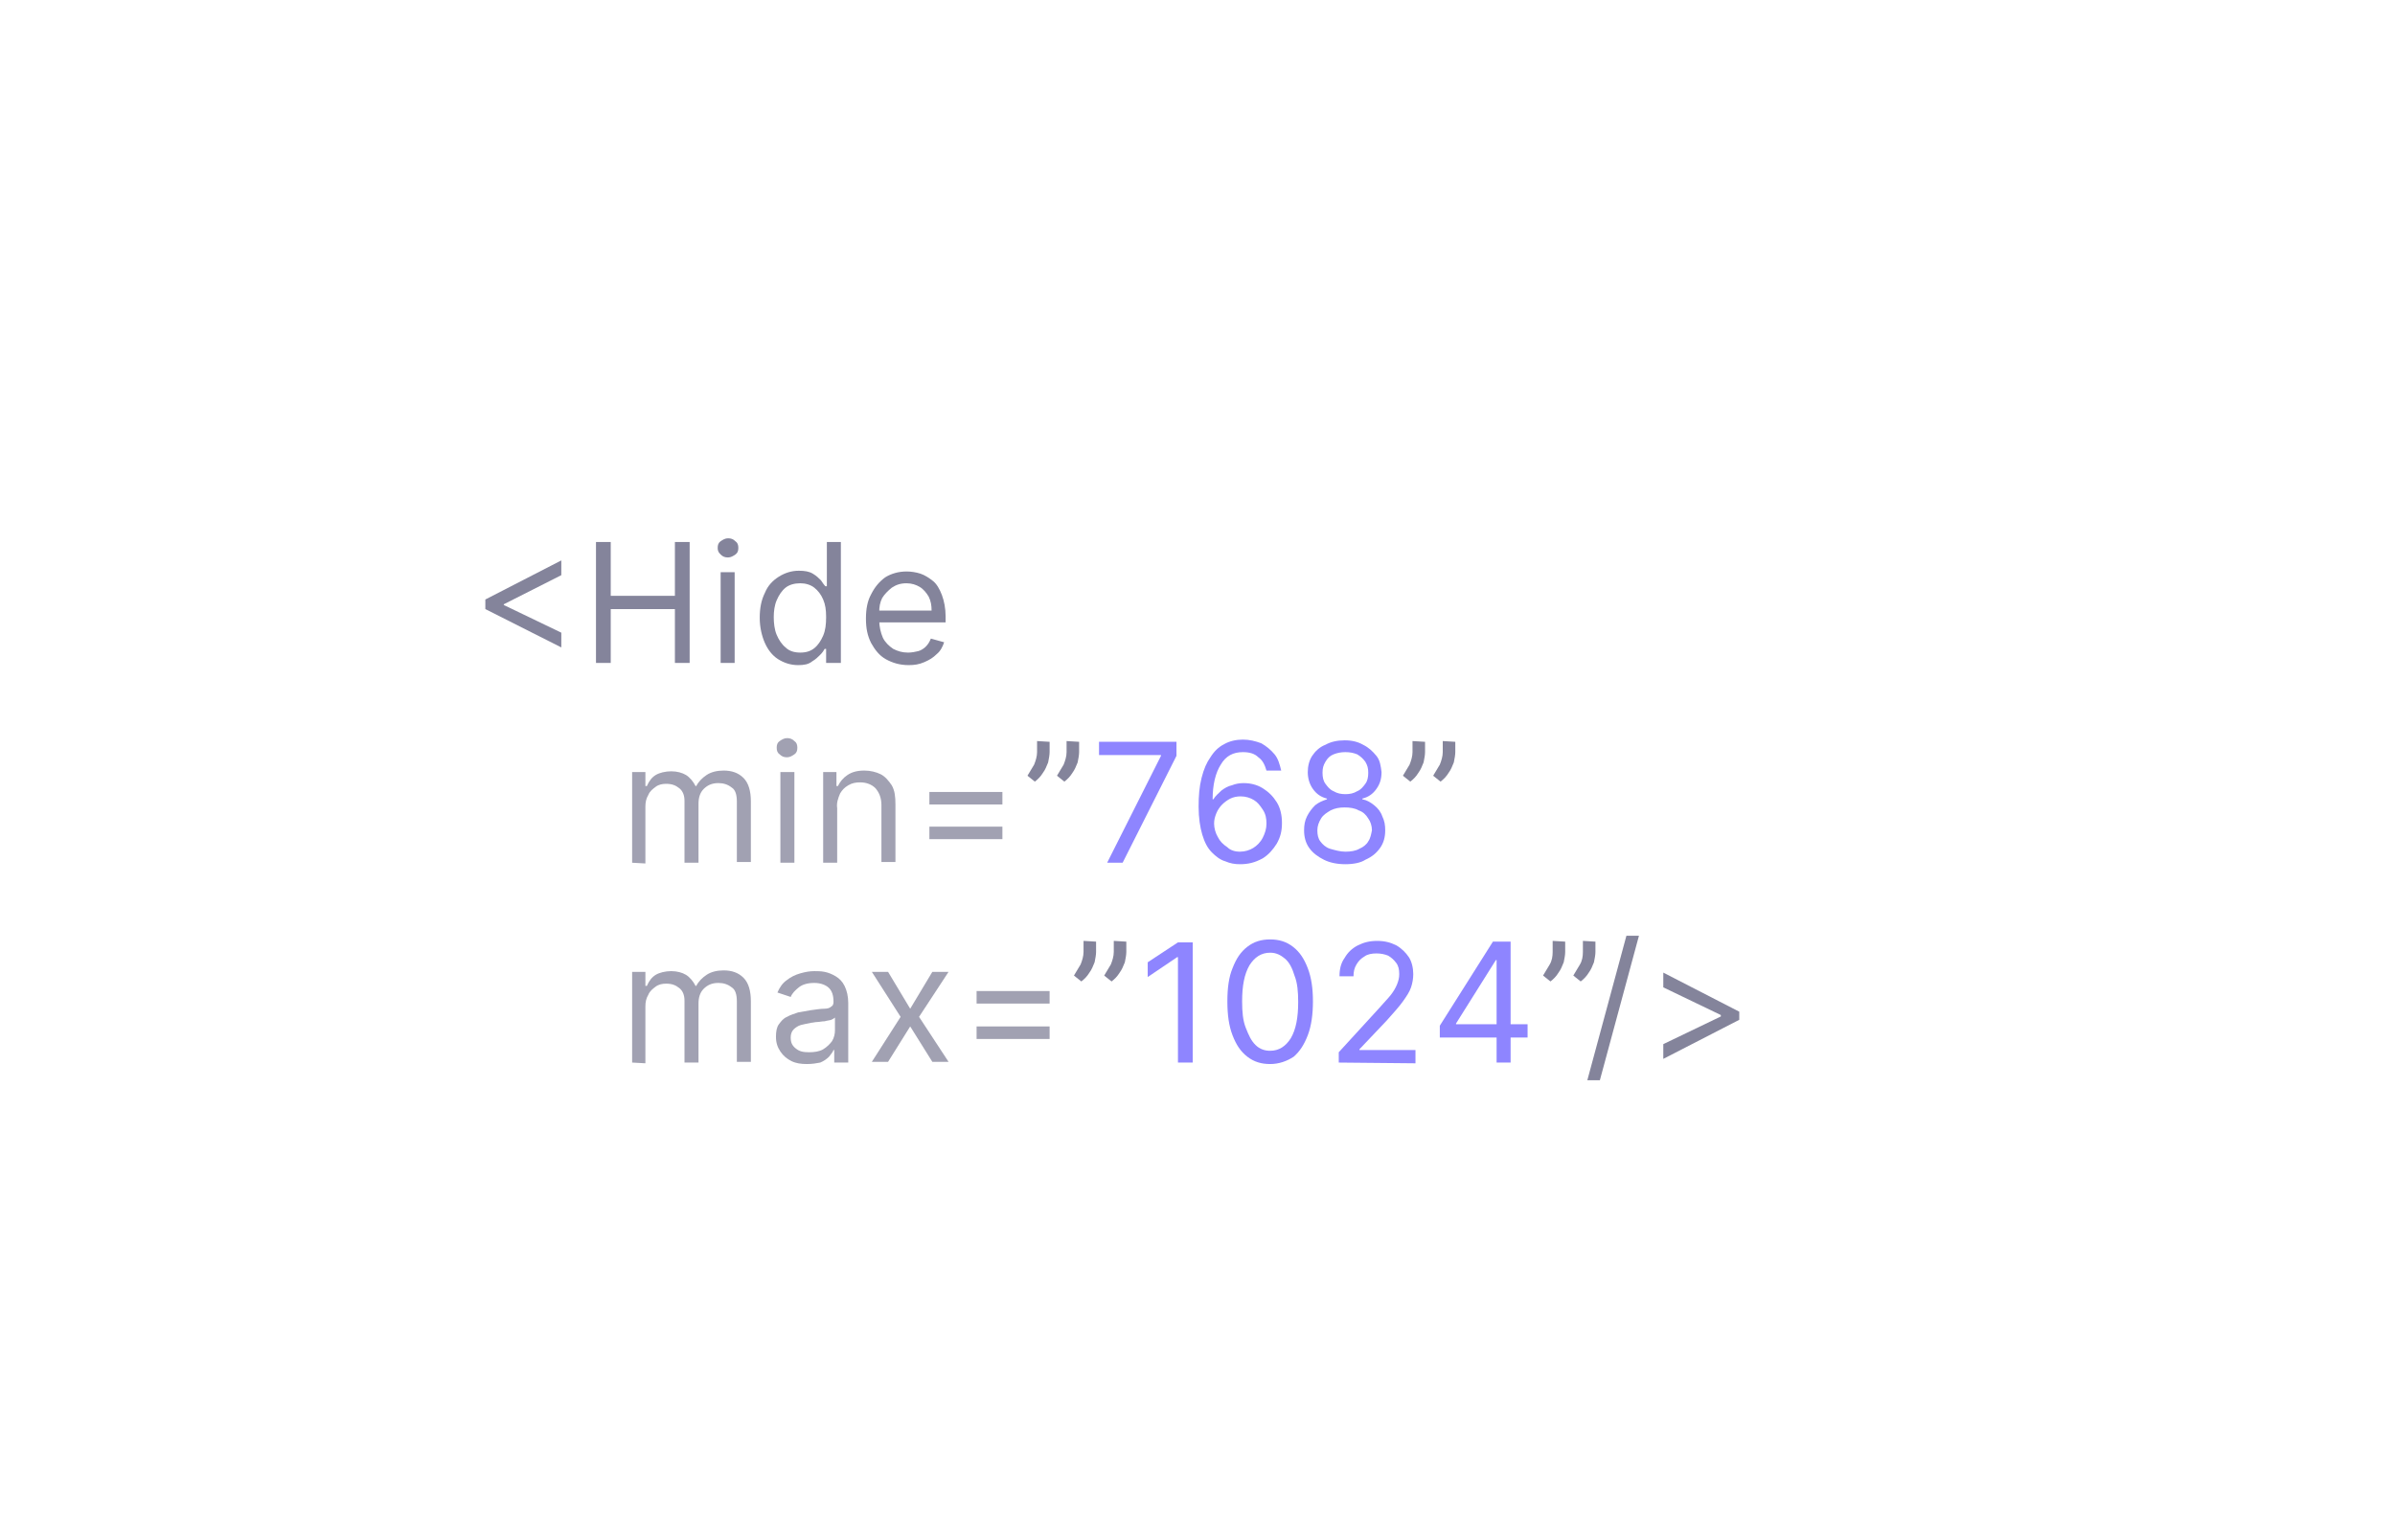 <?xml version="1.0" encoding="utf-8"?>
<!-- Generator: Adobe Illustrator 26.4.1, SVG Export Plug-In . SVG Version: 6.00 Build 0)  -->
<svg version="1.1" id="a" xmlns="http://www.w3.org/2000/svg" xmlns:xlink="http://www.w3.org/1999/xlink" x="0px" y="0px"
	 viewBox="0 0 324.7 208.8" style="enable-background:new 0 0 324.7 208.8;" xml:space="preserve">
<style type="text/css">
	.st0{fill:#84849B;}
	.st1{fill:#A1A1B2;}
	.st2{fill:#8E85FF;}
</style>
<path class="st0" d="M65.8,82.6v-1.3l10.3-5.3v2L68.2,82l0.1-0.1v0.3L68.2,82l7.9,3.8v2L65.8,82.6z"/>
<path class="st0" d="M80.8,89.9V73.5h2v7.3h8.7v-7.3h2v16.4h-2v-7.3h-8.7v7.3C82.8,89.9,80.8,89.9,80.8,89.9z"/>
<path class="st0" d="M98.7,75.6c-0.4,0-0.7-0.1-1-0.4s-0.4-0.5-0.4-0.9s0.1-0.7,0.4-0.9c0.3-0.2,0.6-0.4,1-0.4c0.4,0,0.7,0.1,1,0.4
	c0.3,0.2,0.4,0.5,0.4,0.9s-0.1,0.7-0.4,0.9S99.1,75.6,98.7,75.6z M97.7,89.9V77.6h1.9v12.3H97.7z"/>
<path class="st0" d="M108.2,90.2c-1,0-1.9-0.3-2.7-0.8c-0.8-0.5-1.4-1.3-1.8-2.2s-0.7-2.1-0.7-3.4s0.2-2.4,0.7-3.4
	c0.4-1,1.1-1.7,1.9-2.2c0.8-0.5,1.7-0.8,2.7-0.8c0.8,0,1.4,0.1,1.9,0.4c0.5,0.3,0.8,0.6,1.1,0.9c0.2,0.3,0.4,0.6,0.6,0.8h0.2v-6h1.9
	v16.4H112v-1.9h-0.2c-0.1,0.2-0.3,0.5-0.6,0.8c-0.3,0.3-0.6,0.6-1.1,0.9C109.6,90.1,109,90.2,108.2,90.2L108.2,90.2z M108.5,88.5
	c0.8,0,1.4-0.2,1.9-0.6s0.9-1,1.2-1.7c0.3-0.7,0.4-1.5,0.4-2.5s-0.1-1.7-0.4-2.4c-0.3-0.7-0.7-1.2-1.2-1.6c-0.5-0.4-1.2-0.6-1.9-0.6
	c-0.8,0-1.5,0.2-2,0.6c-0.5,0.4-0.9,1-1.2,1.7c-0.3,0.7-0.4,1.5-0.4,2.3s0.1,1.7,0.4,2.4c0.3,0.7,0.7,1.3,1.2,1.7
	C107,88.3,107.7,88.5,108.5,88.5z"/>
<path class="st0" d="M123.2,90.2c-1.2,0-2.2-0.3-3.1-0.8c-0.9-0.5-1.5-1.3-2-2.2c-0.5-1-0.7-2-0.7-3.3c0-1.3,0.2-2.4,0.7-3.3
	c0.5-1,1.1-1.7,1.9-2.3c0.8-0.5,1.8-0.8,2.9-0.8c0.6,0,1.3,0.1,1.9,0.3c0.6,0.2,1.2,0.6,1.7,1s0.9,1.1,1.2,1.9
	c0.3,0.8,0.5,1.8,0.5,2.9v0.8h-9.5v-1.6h7.6c0-0.7-0.1-1.3-0.4-1.9c-0.3-0.5-0.7-1-1.2-1.3c-0.5-0.3-1.1-0.5-1.8-0.5
	c-0.8,0-1.4,0.2-2,0.6c-0.5,0.4-1,0.9-1.3,1.4c-0.3,0.6-0.4,1.2-0.4,1.9v1.1c0,0.9,0.2,1.7,0.5,2.4c0.3,0.6,0.8,1.1,1.4,1.5
	c0.6,0.3,1.2,0.5,2,0.5c0.5,0,1-0.1,1.4-0.2c0.4-0.1,0.8-0.4,1-0.6c0.3-0.3,0.5-0.6,0.7-1.1l1.8,0.5c-0.2,0.6-0.5,1.2-1,1.6
	c-0.5,0.5-1,0.8-1.7,1.1S124,90.2,123.2,90.2L123.2,90.2z"/>
<path class="st1" d="M85.7,117v-12.3h1.8v1.9h0.2c0.3-0.7,0.7-1.2,1.2-1.5s1.3-0.5,2.1-0.5c0.8,0,1.5,0.2,2,0.5s1,0.9,1.3,1.5h0.1
	c0.3-0.6,0.8-1.1,1.4-1.5c0.6-0.4,1.4-0.6,2.3-0.6c1.1,0,2,0.3,2.7,1s1,1.8,1,3.2v8.2h-1.9v-8.2c0-0.9-0.2-1.6-0.7-1.9
	c-0.5-0.4-1.1-0.6-1.8-0.6c-0.9,0-1.5,0.3-2,0.8c-0.5,0.5-0.7,1.2-0.7,2v8h-1.9v-8.4c0-0.7-0.2-1.3-0.7-1.7c-0.5-0.4-1-0.6-1.8-0.6
	c-0.5,0-1,0.1-1.4,0.4c-0.4,0.3-0.8,0.6-1,1.1c-0.3,0.5-0.4,1-0.4,1.6v7.7L85.7,117L85.7,117z"/>
<path class="st1" d="M106.7,102.7c-0.4,0-0.7-0.1-1-0.4c-0.3-0.2-0.4-0.5-0.4-0.9s0.1-0.7,0.4-0.9s0.6-0.4,1-0.4
	c0.4,0,0.7,0.1,1,0.4c0.3,0.2,0.4,0.5,0.4,0.9s-0.1,0.7-0.4,0.9C107.4,102.5,107.1,102.7,106.7,102.7z M105.8,117v-12.3h1.9V117
	H105.8z"/>
<path class="st1" d="M113.5,109.6v7.4h-1.9v-12.3h1.8v1.9h0.2c0.3-0.6,0.7-1.1,1.3-1.5c0.6-0.4,1.3-0.6,2.3-0.6
	c0.8,0,1.6,0.2,2.2,0.5c0.6,0.3,1.1,0.9,1.5,1.5c0.4,0.7,0.5,1.5,0.5,2.6v7.8h-1.9v-7.7c0-1-0.3-1.7-0.8-2.3
	c-0.5-0.5-1.2-0.8-2.1-0.8c-0.6,0-1.1,0.1-1.6,0.4c-0.5,0.3-0.8,0.6-1.1,1.1C113.6,108.3,113.4,108.9,113.5,109.6L113.5,109.6z"/>
<path class="st1" d="M126,109.1v-1.7h9.9v1.7C135.9,109.1,126,109.1,126,109.1z M126,113.8v-1.7h9.9v1.7
	C135.9,113.8,126,113.8,126,113.8z"/>
<path class="st0" d="M142.3,100.6v1.4c0,0.4-0.1,0.9-0.2,1.4c-0.2,0.5-0.4,1-0.7,1.4c-0.3,0.5-0.7,0.9-1.1,1.2l-1-0.8
	c0.3-0.5,0.6-1,0.9-1.5c0.2-0.5,0.4-1.1,0.4-1.7v-1.5L142.3,100.6L142.3,100.6z M146.3,100.6v1.4c0,0.4-0.1,0.9-0.2,1.4
	c-0.2,0.5-0.4,1-0.7,1.4c-0.3,0.5-0.7,0.9-1.1,1.2l-1-0.8c0.3-0.5,0.6-1,0.9-1.5c0.2-0.5,0.4-1.1,0.4-1.7v-1.5L146.3,100.6
	L146.3,100.6z"/>
<path class="st2" d="M150.1,117l7.3-14.5v-0.1H149v-1.8h10.5v1.9l-7.3,14.5L150.1,117L150.1,117z"/>
<path class="st2" d="M168.1,117.2c-0.7,0-1.3-0.1-2-0.4c-0.7-0.2-1.3-0.7-1.8-1.2c-0.6-0.6-1-1.4-1.3-2.4c-0.3-1-0.5-2.3-0.5-3.8
	s0.1-2.7,0.4-3.9s0.7-2.1,1.2-2.8c0.5-0.8,1.1-1.4,1.9-1.8c0.7-0.4,1.6-0.6,2.5-0.6c0.9,0,1.7,0.2,2.5,0.5c0.7,0.4,1.3,0.9,1.8,1.5
	c0.5,0.6,0.7,1.4,0.9,2.2h-2c-0.2-0.7-0.5-1.4-1.1-1.8c-0.5-0.5-1.2-0.7-2.1-0.7c-1.3,0-2.3,0.5-3,1.7c-0.7,1.1-1.1,2.7-1.1,4.7h0.1
	c0.3-0.5,0.7-0.8,1.1-1.2c0.4-0.3,0.9-0.6,1.4-0.7c0.5-0.2,1-0.3,1.6-0.3c0.9,0,1.8,0.2,2.6,0.7c0.8,0.5,1.4,1.1,1.9,1.9
	c0.5,0.8,0.7,1.8,0.7,2.8c0,1.1-0.2,1.9-0.7,2.8c-0.5,0.8-1.1,1.5-1.9,2C170.1,117,169.2,117.2,168.1,117.2L168.1,117.2z
	 M168.1,115.5c0.7,0,1.3-0.2,1.8-0.5c0.5-0.3,1-0.8,1.3-1.4c0.3-0.6,0.5-1.2,0.5-1.9s-0.1-1.3-0.5-1.9s-0.7-1-1.2-1.3
	c-0.5-0.3-1.1-0.5-1.8-0.5c-0.5,0-1,0.1-1.4,0.3c-0.4,0.2-0.8,0.5-1.1,0.8c-0.3,0.3-0.6,0.7-0.8,1.2c-0.2,0.5-0.3,0.9-0.3,1.4
	c0,0.6,0.2,1.3,0.5,1.8c0.3,0.6,0.7,1,1.3,1.4C166.8,115.3,167.4,115.5,168.1,115.5z"/>
<path class="st2" d="M182.4,117.2c-1.1,0-2.1-0.2-2.9-0.6c-0.8-0.4-1.5-0.9-2-1.6c-0.5-0.7-0.7-1.5-0.7-2.4c0-0.7,0.1-1.3,0.4-1.9
	c0.3-0.6,0.7-1.1,1.1-1.5c0.5-0.4,1-0.6,1.6-0.8v-0.1c-0.8-0.2-1.4-0.6-1.9-1.3c-0.5-0.7-0.7-1.5-0.7-2.3c0-0.8,0.2-1.6,0.6-2.2
	s1-1.2,1.8-1.5c0.7-0.4,1.6-0.6,2.6-0.6s1.8,0.2,2.5,0.6c0.8,0.4,1.3,0.9,1.8,1.5s0.6,1.4,0.7,2.2c0,0.9-0.2,1.6-0.7,2.3
	c-0.5,0.7-1.1,1.1-1.9,1.3v0.1c0.6,0.1,1.1,0.4,1.6,0.8c0.5,0.4,0.9,0.9,1.1,1.5c0.3,0.6,0.4,1.2,0.4,1.9c0,0.9-0.2,1.7-0.7,2.4
	c-0.5,0.7-1.1,1.2-2,1.6C184.5,117,183.5,117.2,182.4,117.2L182.4,117.2z M182.4,115.5c0.7,0,1.4-0.1,1.9-0.4c0.5-0.2,1-0.6,1.2-1
	c0.3-0.4,0.4-1,0.5-1.5c0-0.6-0.2-1.2-0.5-1.6c-0.3-0.5-0.7-0.9-1.3-1.1c-0.5-0.3-1.2-0.4-1.9-0.4s-1.3,0.1-1.9,0.4
	c-0.5,0.3-1,0.6-1.3,1.1c-0.3,0.5-0.5,1-0.5,1.6c0,0.6,0.1,1.1,0.4,1.5c0.3,0.4,0.7,0.8,1.3,1C181,115.3,181.7,115.5,182.4,115.5
	L182.4,115.5z M182.4,107.7c0.6,0,1.1-0.1,1.6-0.4c0.5-0.2,0.8-0.6,1.1-1s0.4-0.9,0.4-1.5c0-0.6-0.1-1-0.4-1.5
	c-0.3-0.4-0.6-0.7-1.1-1c-0.5-0.2-1-0.3-1.6-0.3s-1.1,0.1-1.6,0.3c-0.5,0.2-0.8,0.5-1.1,1s-0.4,0.9-0.4,1.5c0,0.6,0.1,1.1,0.4,1.5
	c0.3,0.4,0.6,0.8,1.1,1C181.3,107.6,181.8,107.7,182.4,107.7L182.4,107.7z"/>
<path class="st0" d="M193.2,100.6v1.4c0,0.4-0.1,0.9-0.2,1.4c-0.2,0.5-0.4,1-0.7,1.4c-0.3,0.5-0.7,0.9-1.1,1.2l-1-0.8
	c0.3-0.5,0.6-1,0.9-1.5c0.2-0.5,0.4-1.1,0.4-1.7v-1.5L193.2,100.6L193.2,100.6z M197.3,100.6v1.4c0,0.4-0.1,0.9-0.2,1.4
	c-0.2,0.5-0.4,1-0.7,1.4c-0.3,0.5-0.7,0.9-1.1,1.2l-1-0.8c0.3-0.5,0.6-1,0.9-1.5c0.2-0.5,0.4-1.1,0.4-1.7v-1.5L197.3,100.6
	L197.3,100.6z"/>
<path class="st1" d="M85.7,144.1v-12.3h1.8v1.9h0.2c0.3-0.7,0.7-1.2,1.2-1.5s1.3-0.5,2.1-0.5c0.8,0,1.5,0.2,2,0.5s1,0.9,1.3,1.5h0.1
	c0.3-0.6,0.8-1.1,1.4-1.5c0.6-0.4,1.4-0.6,2.3-0.6c1.1,0,2,0.3,2.7,1c0.7,0.7,1,1.8,1,3.2v8.2h-1.9v-8.2c0-0.9-0.2-1.6-0.7-1.9
	c-0.5-0.4-1.1-0.6-1.8-0.6c-0.9,0-1.5,0.3-2,0.8c-0.5,0.5-0.7,1.2-0.7,2v8h-1.9v-8.4c0-0.7-0.2-1.3-0.7-1.7c-0.5-0.4-1-0.6-1.8-0.6
	c-0.5,0-1,0.1-1.4,0.4c-0.4,0.3-0.8,0.6-1,1.1c-0.3,0.5-0.4,1-0.4,1.6v7.7L85.7,144.1L85.7,144.1z"/>
<path class="st1" d="M109.4,144.3c-0.8,0-1.5-0.1-2.1-0.4c-0.6-0.3-1.1-0.7-1.5-1.3c-0.4-0.6-0.6-1.2-0.6-2c0-0.7,0.1-1.3,0.4-1.7
	s0.6-0.8,1.1-1c0.5-0.3,1-0.4,1.5-0.6c0.6-0.1,1.1-0.2,1.7-0.3c0.7-0.1,1.4-0.2,1.8-0.2c0.5,0,0.8-0.1,1-0.3
	c0.2-0.1,0.3-0.3,0.3-0.6v-0.1c0-0.8-0.2-1.4-0.6-1.8c-0.4-0.4-1.1-0.7-2-0.7c-0.9,0-1.6,0.2-2.1,0.6c-0.5,0.4-0.9,0.8-1.1,1.3
	l-1.8-0.6c0.3-0.7,0.7-1.3,1.3-1.7c0.5-0.4,1.1-0.7,1.8-0.9s1.3-0.3,1.9-0.3c0.4,0,0.9,0,1.4,0.1c0.5,0.1,1,0.3,1.5,0.6
	c0.5,0.3,0.9,0.7,1.2,1.3c0.3,0.6,0.5,1.4,0.5,2.3v8.1h-1.9v-1.7H113c-0.1,0.3-0.3,0.5-0.6,0.9c-0.3,0.3-0.7,0.6-1.2,0.8
	C110.7,144.2,110.1,144.3,109.4,144.3L109.4,144.3z M109.7,142.7c0.7,0,1.4-0.1,1.9-0.4c0.5-0.3,0.9-0.7,1.2-1.1
	c0.3-0.5,0.4-1,0.4-1.5v-1.7c-0.1,0.1-0.3,0.2-0.5,0.3c-0.3,0.1-0.6,0.1-0.9,0.2c-0.4,0-0.7,0.1-1,0.1c-0.3,0-0.6,0.1-0.8,0.1
	c-0.5,0.1-1,0.2-1.4,0.3c-0.4,0.1-0.8,0.4-1,0.6c-0.3,0.3-0.4,0.7-0.4,1.1c0,0.7,0.2,1.1,0.7,1.5S108.9,142.7,109.7,142.7
	L109.7,142.7z"/>
<path class="st1" d="M120.4,131.8l3,5l3-5h2.2l-4,6.1l4,6.1h-2.2l-3-4.8l-3,4.8h-2.2l3.9-6.1l-3.9-6.1H120.4z"/>
<path class="st1" d="M132.4,136.1v-1.7h9.9v1.7H132.4z M132.4,140.9v-1.7h9.9v1.7H132.4z"/>
<path class="st0" d="M148.6,127.7v1.4c0,0.4-0.1,0.9-0.2,1.4c-0.2,0.5-0.4,1-0.7,1.4c-0.3,0.5-0.7,0.9-1.1,1.2l-1-0.8
	c0.3-0.5,0.6-1,0.9-1.5c0.2-0.5,0.4-1.1,0.4-1.7v-1.5L148.6,127.7L148.6,127.7z M152.7,127.7v1.4c0,0.4-0.1,0.9-0.2,1.4
	c-0.2,0.5-0.4,1-0.7,1.4c-0.3,0.5-0.7,0.9-1.1,1.2l-1-0.8c0.3-0.5,0.6-1,0.9-1.5c0.2-0.5,0.4-1.1,0.4-1.7v-1.5L152.7,127.7
	L152.7,127.7z"/>
<path class="st2" d="M161.7,127.7v16.4h-2v-14.3h-0.1l-4,2.7v-2l4.1-2.7H161.7L161.7,127.7z"/>
<path class="st2" d="M172.2,144.3c-1.2,0-2.2-0.3-3.1-1c-0.9-0.7-1.5-1.6-2-2.9c-0.5-1.3-0.7-2.8-0.7-4.6c0-1.8,0.2-3.3,0.7-4.5
	c0.5-1.3,1.1-2.2,2-2.9c0.9-0.7,1.9-1,3.1-1s2.2,0.3,3.1,1c0.9,0.7,1.5,1.6,2,2.9c0.5,1.3,0.7,2.8,0.7,4.5s-0.2,3.3-0.7,4.6
	c-0.5,1.3-1.1,2.2-1.9,2.9C174.5,143.9,173.4,144.3,172.2,144.3L172.2,144.3z M172.2,142.5c1.2,0,2.1-0.6,2.8-1.7
	c0.7-1.2,1-2.8,1-4.9c0-1.4-0.1-2.6-0.5-3.6c-0.3-1-0.7-1.8-1.3-2.3c-0.6-0.5-1.2-0.8-2-0.8c-1.2,0-2.1,0.6-2.8,1.7
	c-0.7,1.2-1,2.8-1,4.9c0,1.4,0.1,2.6,0.5,3.6s0.7,1.7,1.3,2.3S171.5,142.5,172.2,142.5L172.2,142.5z"/>
<path class="st2" d="M181.5,144.1v-1.4l5.4-5.9c0.6-0.7,1.2-1.3,1.6-1.8c0.4-0.5,0.7-1,0.9-1.5c0.2-0.5,0.3-0.9,0.3-1.4
	c0-0.6-0.1-1.1-0.4-1.5s-0.6-0.7-1.1-1c-0.5-0.2-1-0.3-1.6-0.3c-0.6,0-1.2,0.1-1.6,0.4c-0.5,0.3-0.8,0.6-1.1,1.1
	c-0.3,0.5-0.4,1-0.4,1.6h-1.9c0-1,0.2-1.8,0.7-2.5c0.4-0.7,1-1.3,1.8-1.7c0.8-0.4,1.6-0.6,2.6-0.6s1.8,0.2,2.6,0.6
	c0.7,0.4,1.3,1,1.7,1.6s0.6,1.5,0.6,2.3c0,0.6-0.1,1.2-0.3,1.8c-0.2,0.6-0.6,1.2-1.1,1.9c-0.5,0.7-1.3,1.6-2.2,2.6l-3.7,3.9v0.1h7.6
	v1.8L181.5,144.1L181.5,144.1z"/>
<path class="st2" d="M195.2,140.7v-1.6l7.2-11.4h1.2v2.5h-0.8l-5.4,8.6v0.1h9.7v1.8H195.2z M202.9,144.1v-16.4h1.9v16.4H202.9z"/>
<path class="st0" d="M212.2,127.7v1.4c0,0.4-0.1,0.9-0.2,1.4c-0.2,0.5-0.4,1-0.7,1.4c-0.3,0.5-0.7,0.9-1.1,1.2l-1-0.8
	c0.3-0.5,0.6-1,0.9-1.5s0.4-1.1,0.4-1.7v-1.5L212.2,127.7L212.2,127.7z M216.3,127.7v1.4c0,0.4-0.1,0.9-0.2,1.4
	c-0.2,0.5-0.4,1-0.7,1.4c-0.3,0.5-0.7,0.9-1.1,1.2l-1-0.8c0.3-0.5,0.6-1,0.9-1.5s0.4-1.1,0.4-1.7v-1.5L216.3,127.7L216.3,127.7z"/>
<path class="st0" d="M222.2,126.9l-5.3,19.6h-1.7l5.3-19.6C220.5,126.9,222.2,126.9,222.2,126.9z"/>
<path class="st0" d="M235.8,138.3l-10.3,5.3v-2l7.9-3.8l-0.1,0.1v-0.3l0.1,0.1l-7.9-3.8v-2l10.3,5.3V138.3L235.8,138.3z"/>
</svg>
